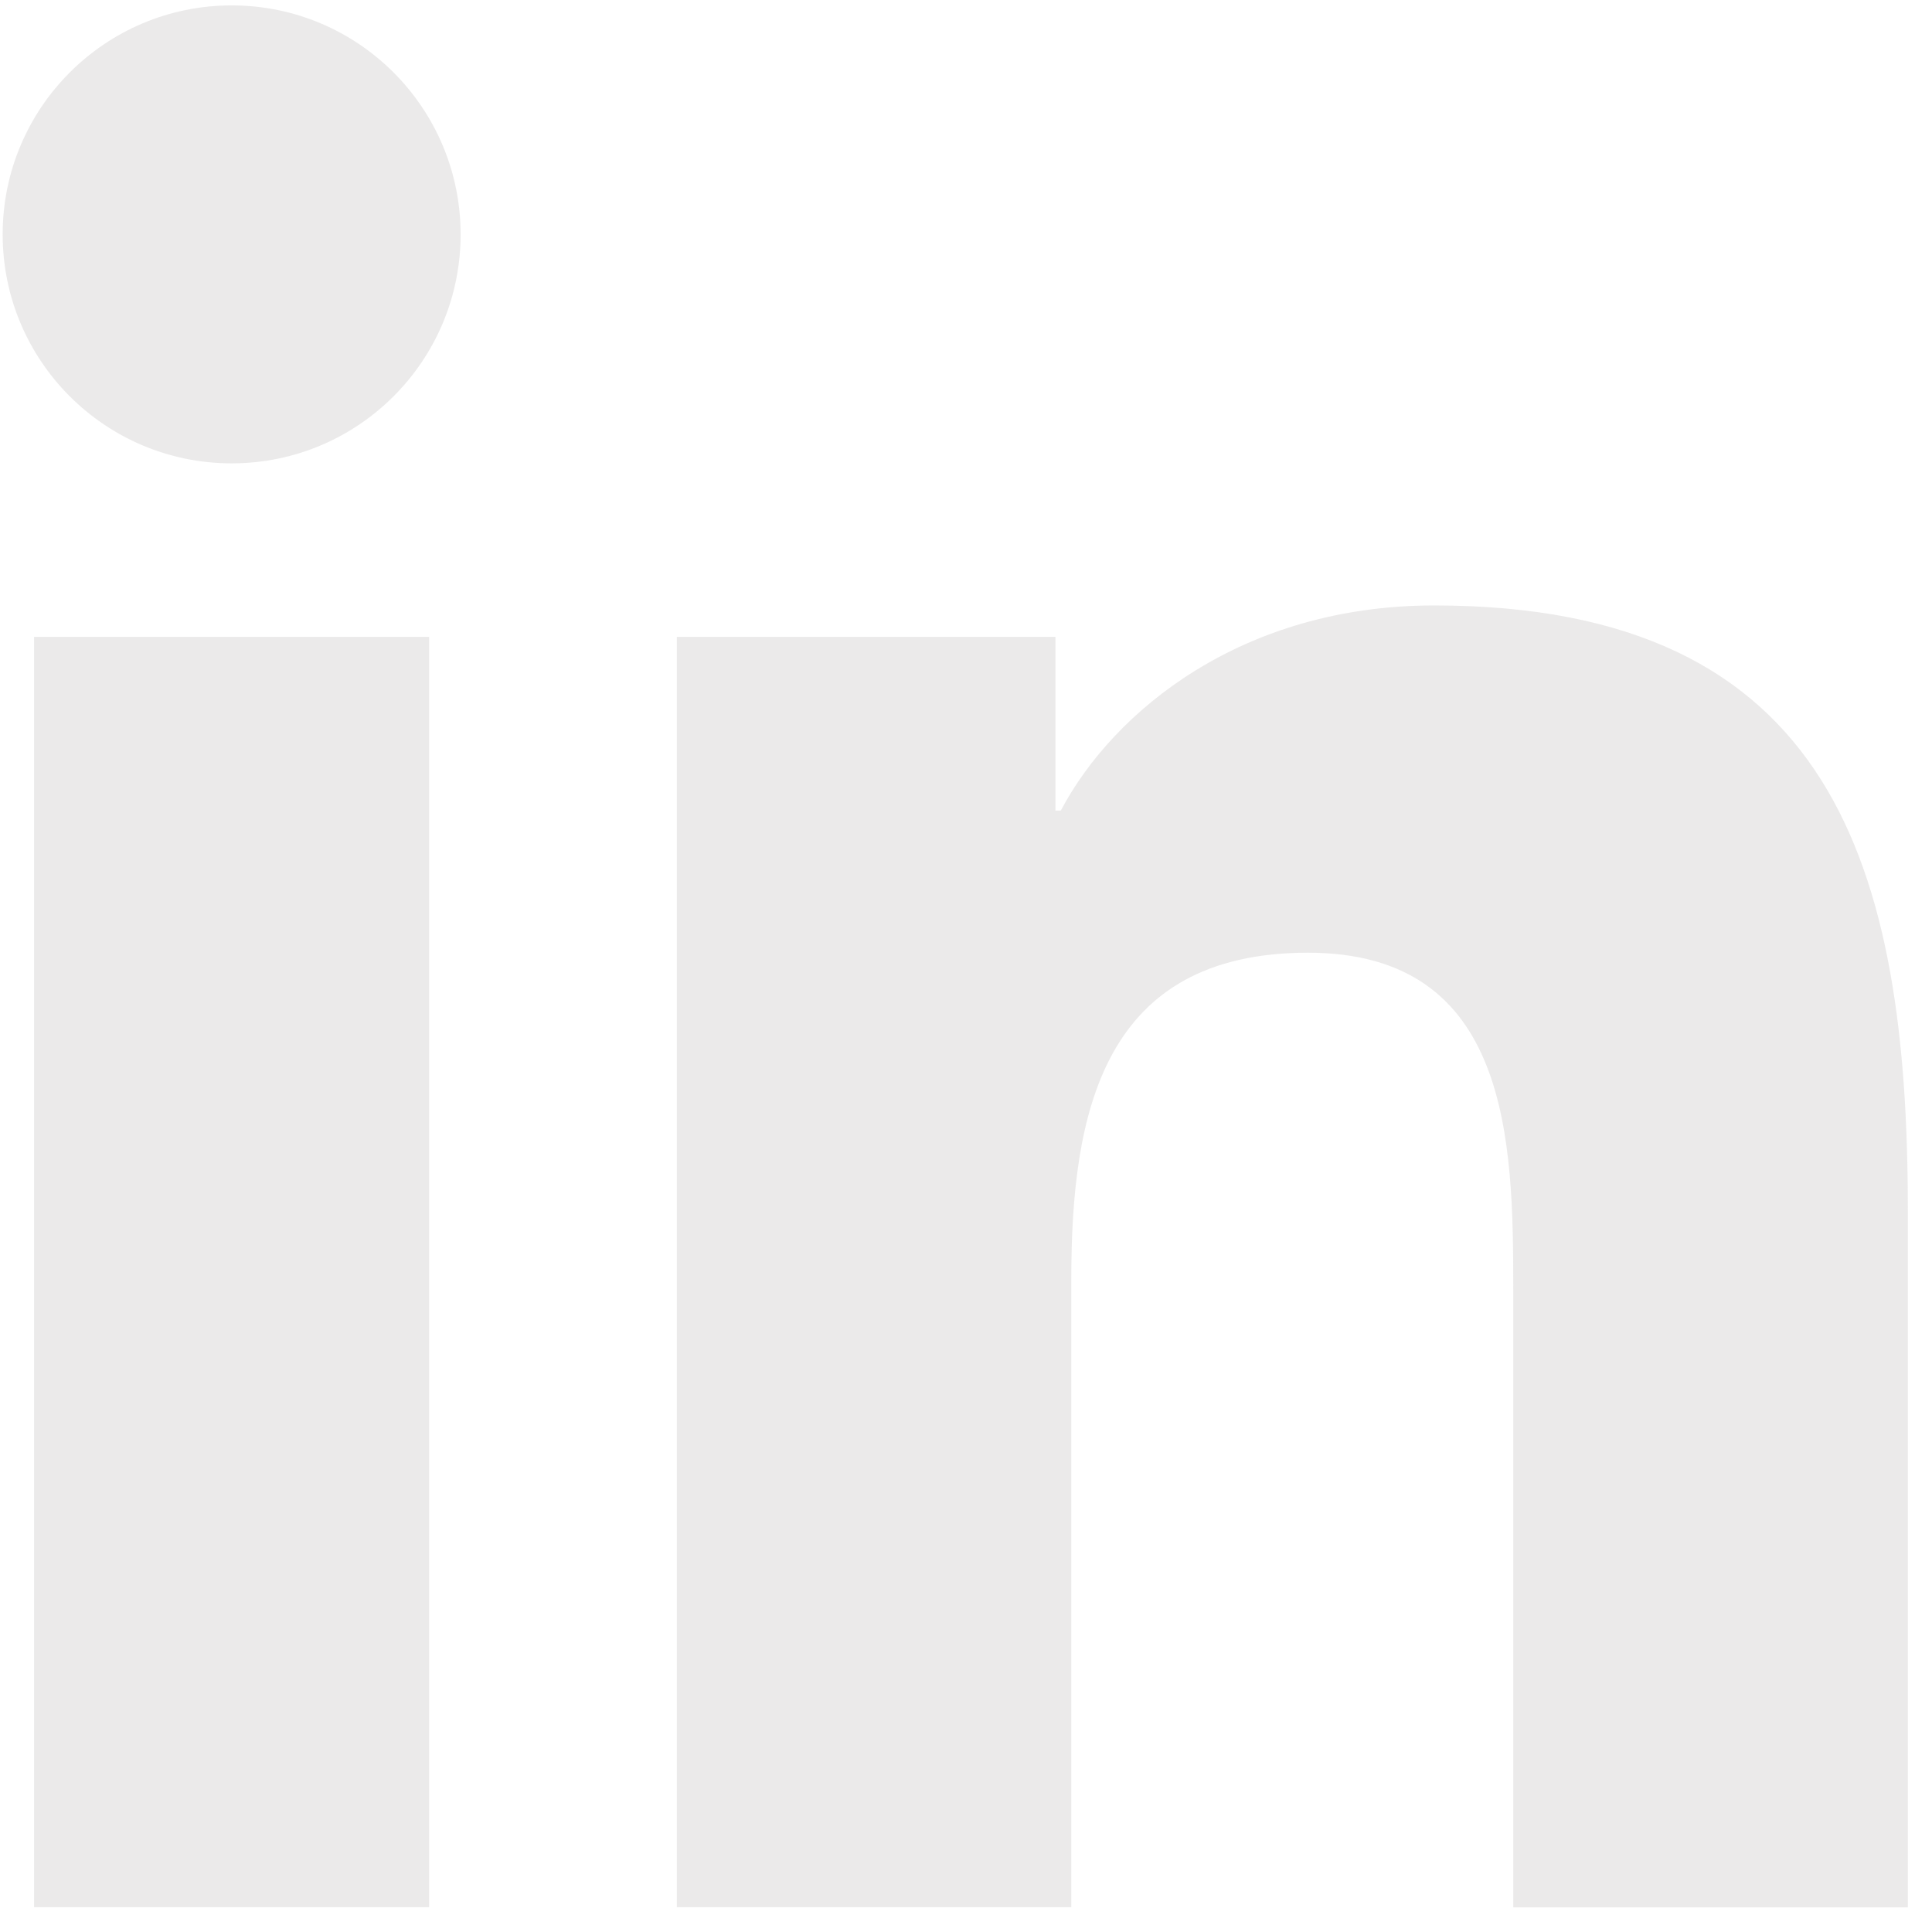 <svg width="24" height="24" viewBox="0 0 24 24" fill="none" xmlns="http://www.w3.org/2000/svg">
<path d="M2.878 5.756C4.449 5.756 5.722 4.483 5.722 2.912C5.722 1.341 4.449 0.067 2.878 0.067C1.307 0.067 0.033 1.341 0.033 2.912C0.033 4.483 1.307 5.756 2.878 5.756Z" fill="#E6E5E5" fill-opacity="0.8"/>
<path d="M8.408 7.911V23.692H13.308V15.888C13.308 13.829 13.695 11.835 16.248 11.835C18.767 11.835 18.798 14.189 18.798 16.018V23.694H23.7V15.039C23.7 10.788 22.785 7.521 17.816 7.521C15.431 7.521 13.832 8.831 13.178 10.069H13.111V7.911H8.408ZM0.423 7.911H5.331V23.692H0.423V7.911Z" fill="#E6E5E5" fill-opacity="0.8"/>
</svg>
